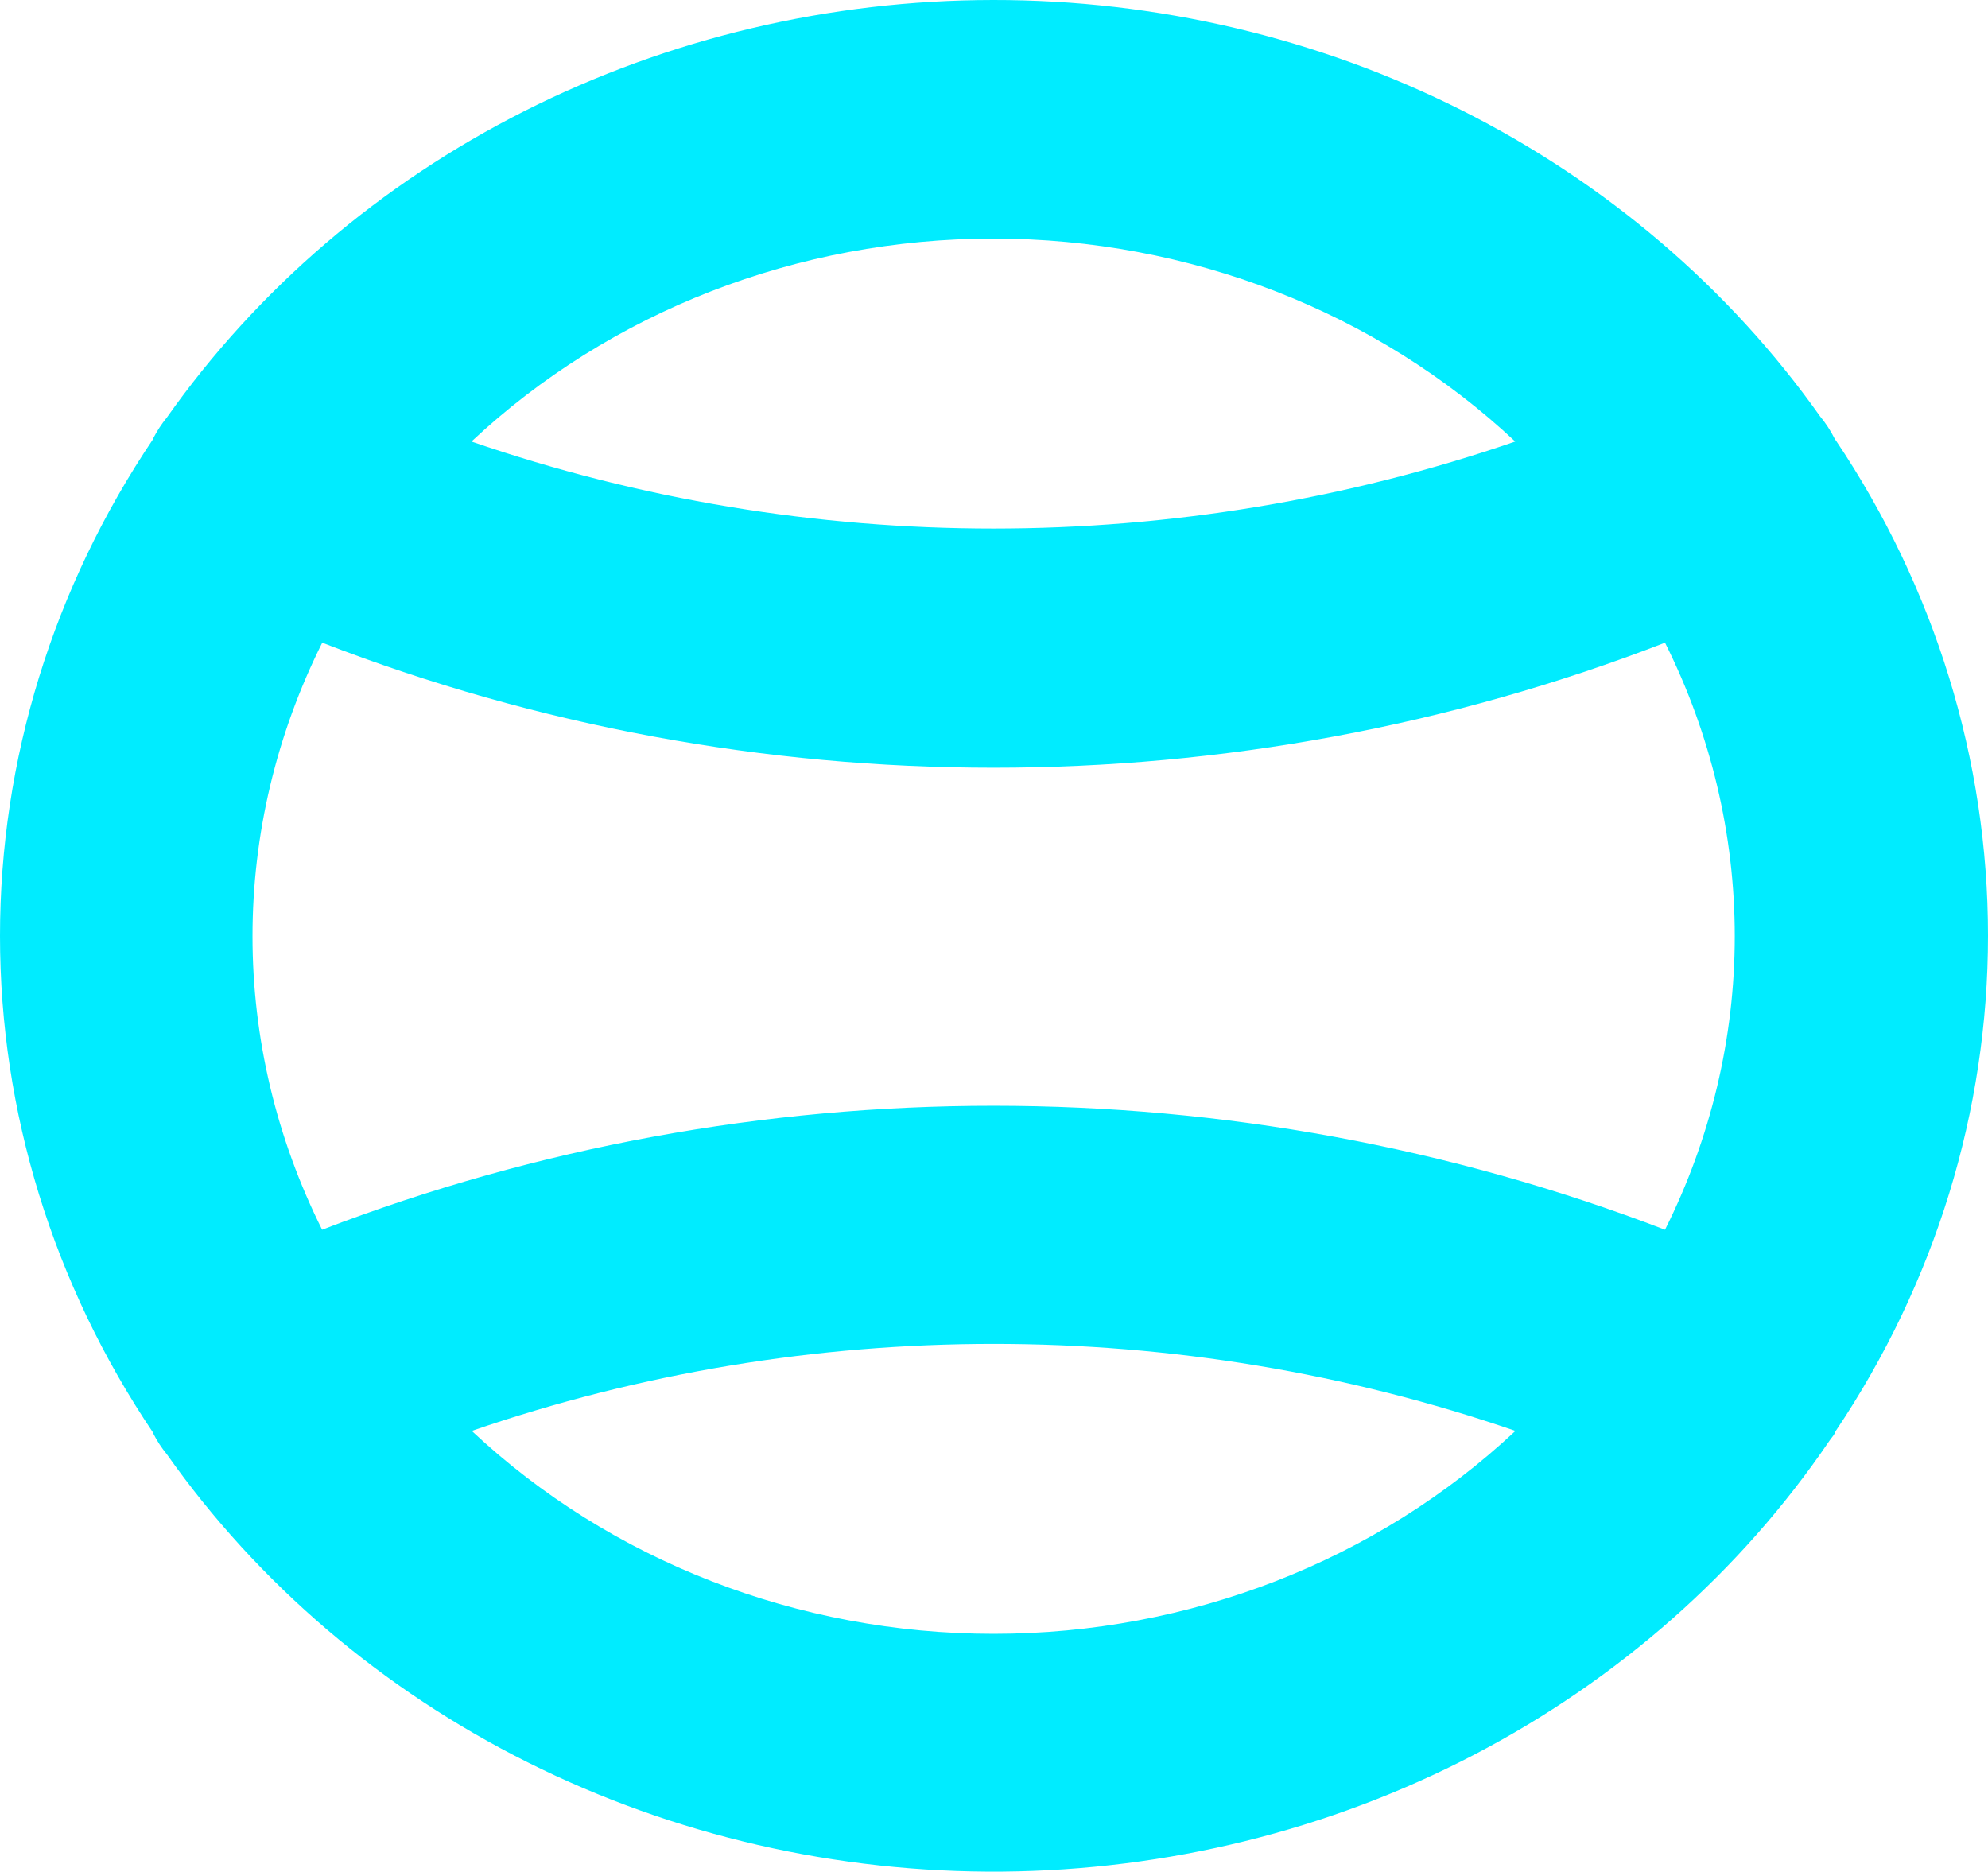 <svg width="239" height="225" viewBox="0 0 239 225" fill="none" xmlns="http://www.w3.org/2000/svg">
<path d="M220.633 52.932C220.633 52.858 220.633 52.776 220.546 52.703C220.074 51.758 219.49 50.866 218.808 50.043C207.898 34.637 193.114 22.007 175.77 13.277C158.426 4.546 139.059 -0.015 119.392 3.48307e-05C99.724 0.015 80.365 4.604 63.036 13.36C45.706 22.116 30.944 34.768 20.06 50.191C19.421 50.972 18.87 51.814 18.417 52.703V52.768C6.387 70.635 0 91.353 0 112.507C0 133.66 6.387 154.378 18.417 172.245V172.31C18.868 173.207 19.422 174.055 20.069 174.839C31.052 190.403 45.986 203.14 63.519 211.898C81.051 220.657 100.627 225.158 120.474 224.996C140.321 224.833 159.811 220.012 177.179 210.968C194.547 201.924 209.243 188.943 219.938 173.202C220.138 172.883 220.416 172.63 220.581 172.294C220.615 172.219 220.644 172.143 220.668 172.065C232.643 154.234 239 133.57 239 112.474C239 91.377 232.643 70.714 220.668 52.883L220.633 52.932ZM38.739 147.859C33.219 136.817 30.356 124.764 30.356 112.56C30.356 100.356 33.219 88.303 38.739 77.261C90.444 97.305 148.467 97.305 200.171 77.261C205.692 88.298 208.555 100.348 208.555 112.547C208.555 124.747 205.692 136.797 200.171 147.834C148.431 127.962 90.482 127.959 38.739 147.826V147.859ZM182.161 53.079C141.646 67.028 97.195 67.028 56.68 53.079C73.343 37.454 95.903 28.681 119.421 28.681C142.939 28.681 165.499 37.454 182.161 53.079V53.079ZM56.715 172.016C97.227 158.068 141.675 158.068 182.187 172.016C165.525 187.639 142.967 196.41 119.451 196.41C95.935 196.41 73.377 187.639 56.715 172.016Z" fill="#00ECFF"/>
</svg>
